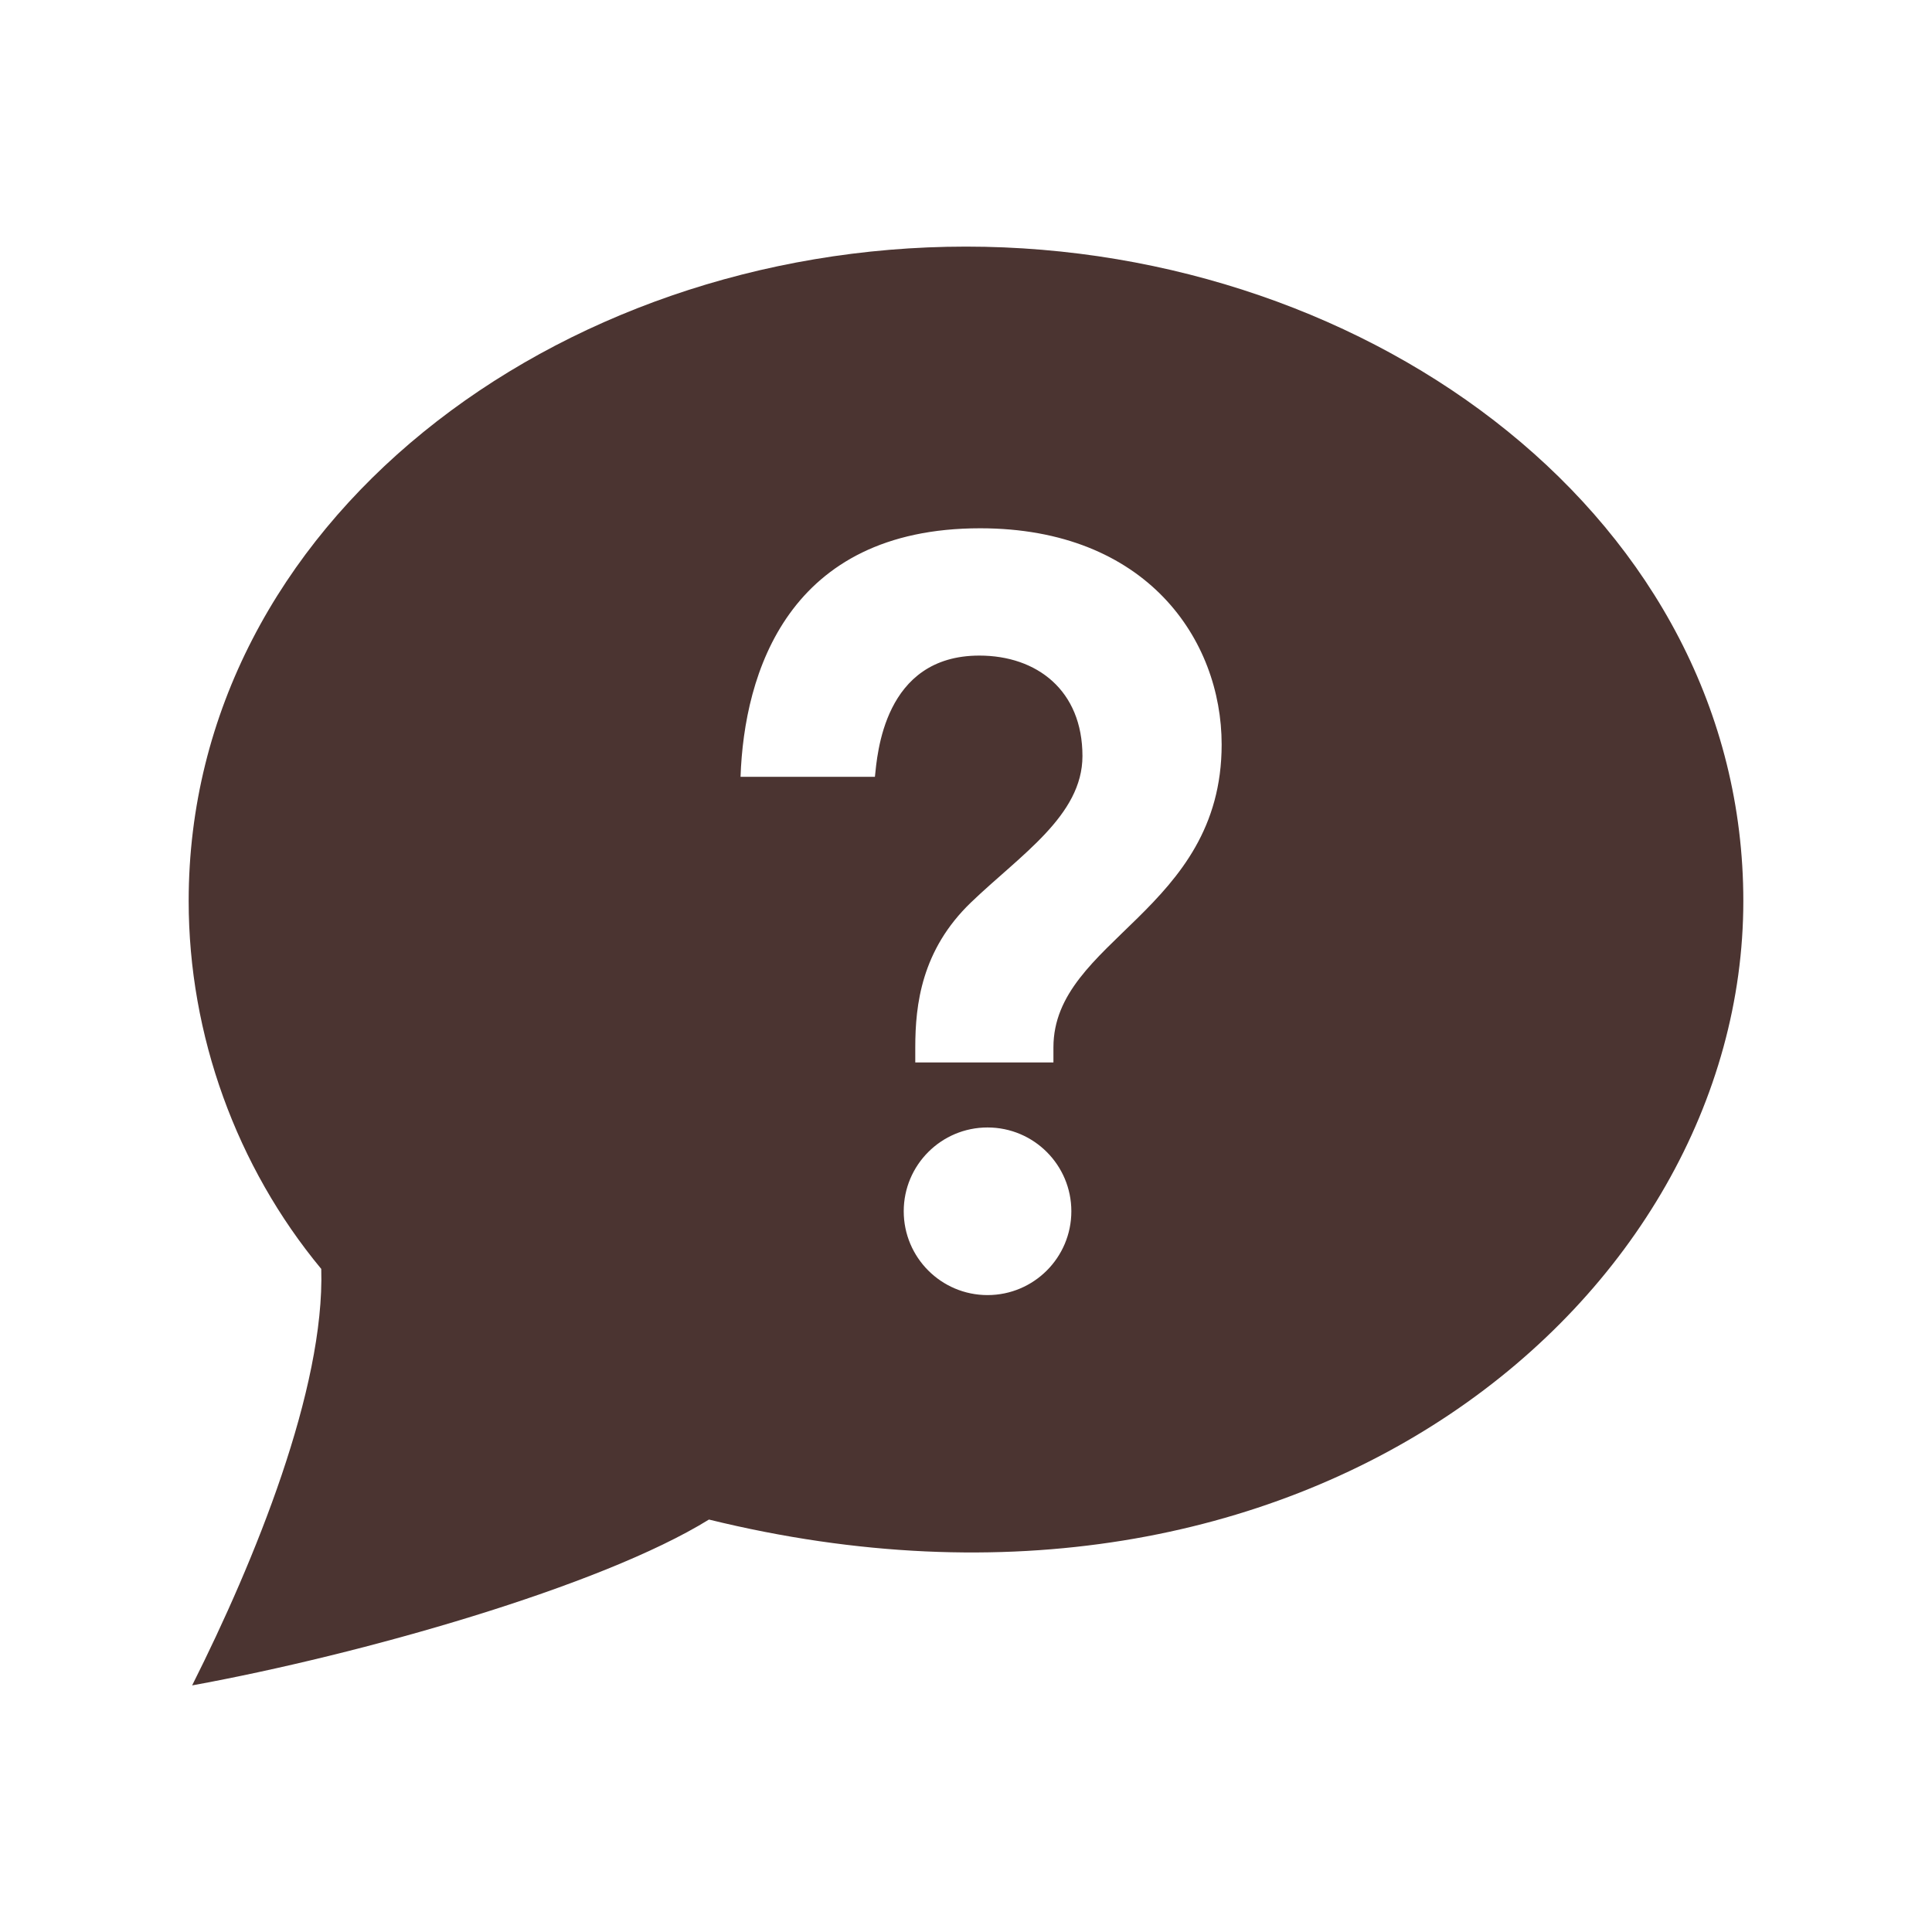 <?xml version="1.0" encoding="utf-8"?>


<!-- The icon can be used freely in both personal and commercial projects with no attribution required, but always appreciated. 
You may NOT sub-license, resell, rent, redistribute or otherwise transfer the icon without express written permission from iconmonstr.com -->


<!DOCTYPE svg PUBLIC "-//W3C//DTD SVG 1.1//EN" "http://www.w3.org/Graphics/SVG/1.1/DTD/svg11.dtd">

<svg version="1.1" xmlns="http://www.w3.org/2000/svg" xmlns:xlink="http://www.w3.org/1999/xlink" x="0px" y="0px"

	 width="512px" height="512px" viewBox="0 0 512 512" enable-background="new 0 0 512 512" xml:space="preserve">

<path id="help-5-icon" d="M256,65.353c-108.81,0-206,73.248-206,173.431c0,35.533,12.684,70.421,35.135,97.493

	C86.083,368,67.583,413.5,50.918,446.647c44.665-8.147,108.165-26.147,136.963-43.95C346.438,441.636,462,343.677,462,238.783

	C462,138.051,364.132,65.353,256,65.353z M261.707,343.211c-12.264,0-22.21-9.947-22.21-22.215c0-12.262,9.946-22.205,22.21-22.205

	c12.268,0,22.211,9.943,22.211,22.205C283.918,333.264,273.975,343.211,261.707,343.211z M279.17,277.562v3.994c0,0-33.3,0-36.613,0

	v-3.994c0-11.307,1.65-25.809,14.775-38.418c13.127-12.61,29.53-23.027,29.53-38.78c0-17.415-12.085-26.627-27.325-26.627

	c-25.393,0-27.051,26.335-27.677,32.134h-35.61C197.199,178.41,208.805,140,259.75,140c44.15,0,64,29.568,64,57.296

	C323.75,241.431,279.17,249.097,279.17,277.562z" fill="#4b3431"/>

</svg>

